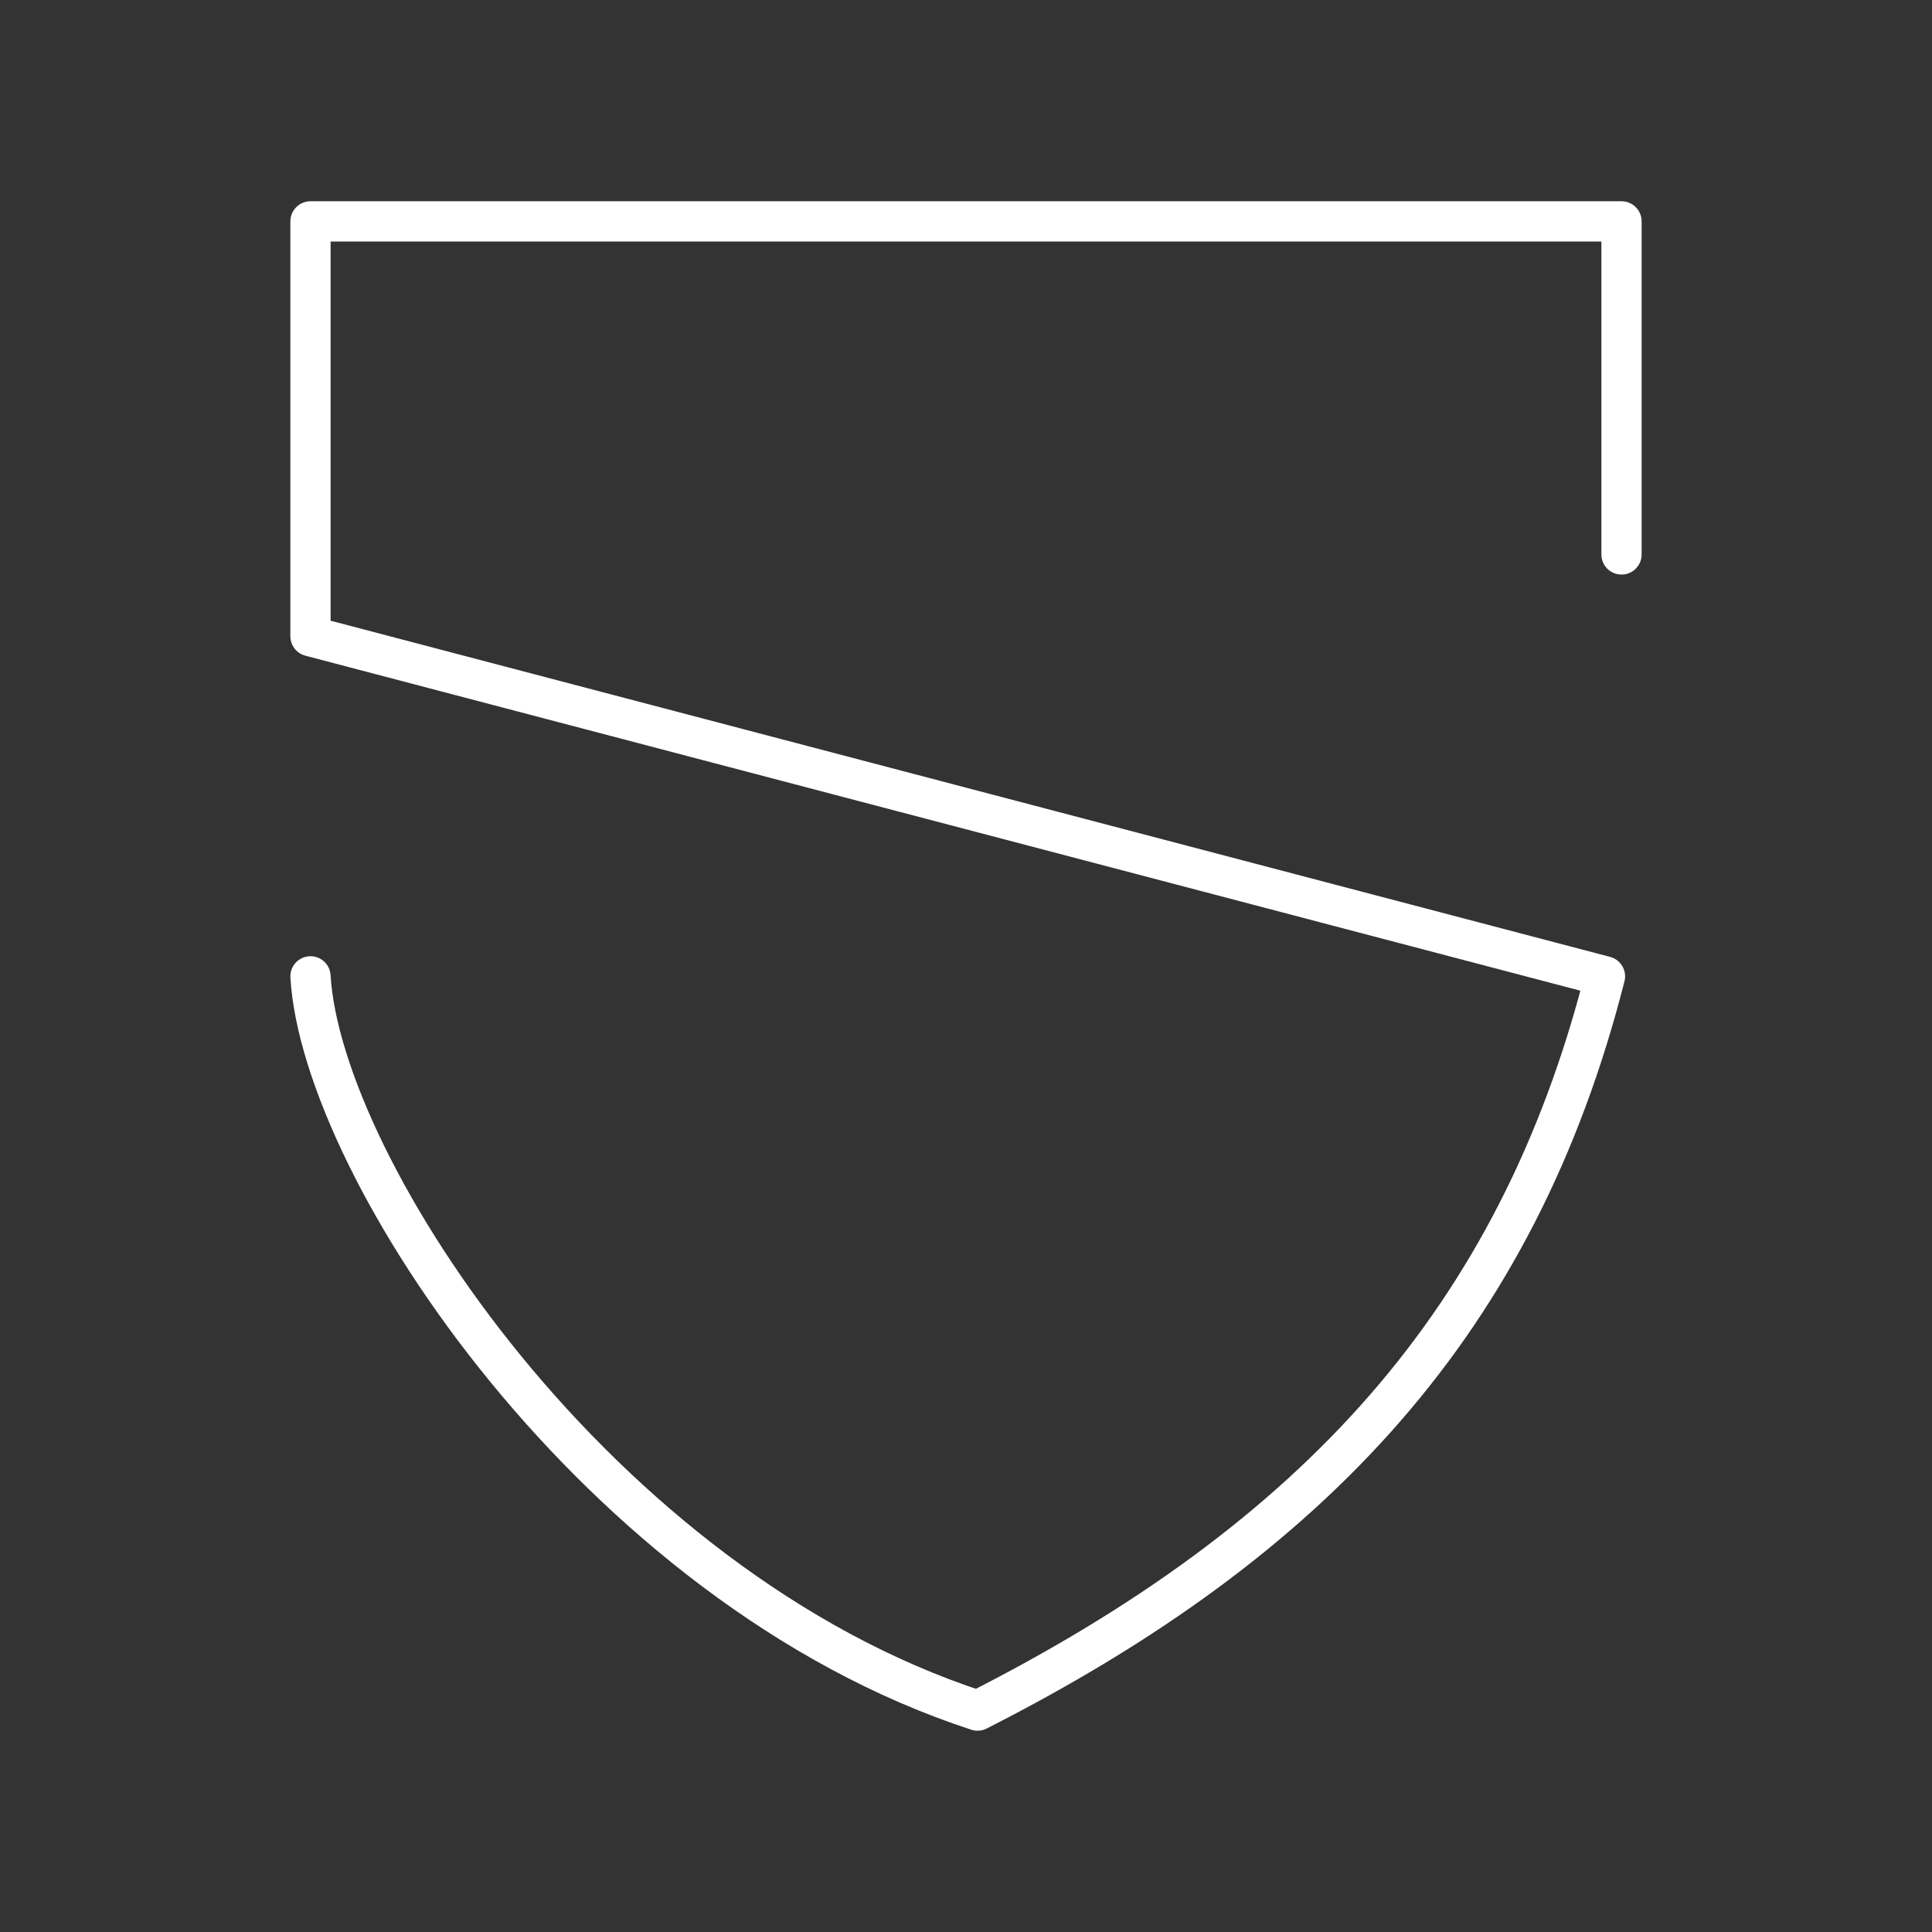 <?xml version="1.0" encoding="UTF-8"?><svg id="a" xmlns="http://www.w3.org/2000/svg" viewBox="0 0 48 48"><rect x="0" y="0" width="48" height="48" fill="#333333" stroke="none"/><defs><style>.c{fill:none;stroke:#fff;stroke-linecap:round;stroke-linejoin:round;}</style></defs><path id="b" class="c" d="M40.286,13.775V5.5H7.714v10.307l32.161,8.45c-2.179,8.563-7.219,13.992-15.588,18.242-9.441-3.081-16.294-13.474-16.573-18.242"/></svg>